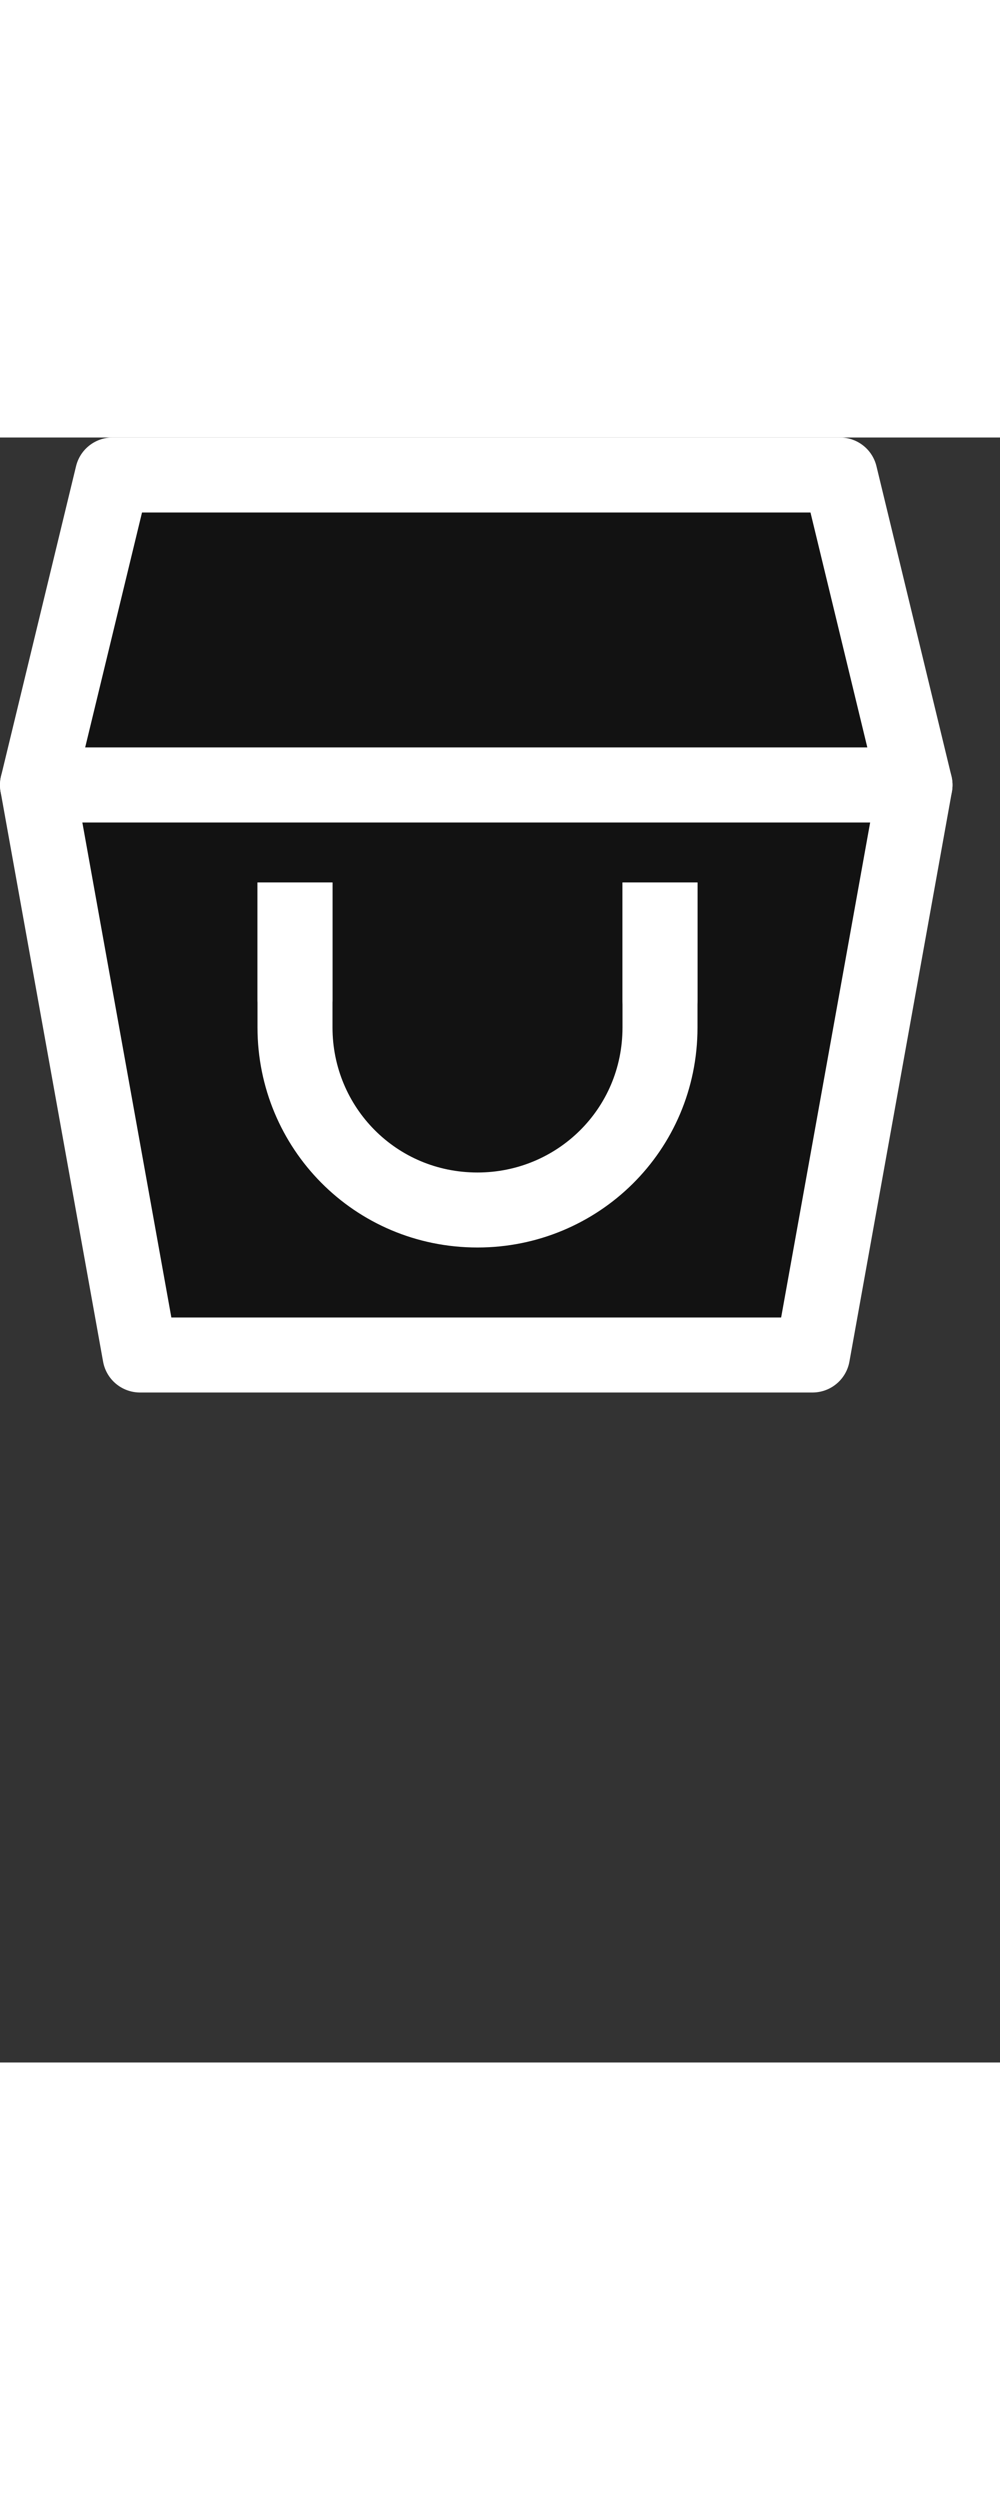<svg xmlns="http://www.w3.org/2000/svg" viewBox="0 0 40 65" height="100px">
    <rect x="0" y="0" width="40" height="65" fill="#333333" stroke="none"/>
    <defs>
        <style>
            svg {
                perspective: 700px;
                transform-style: preserve-3d;
            }



            .cls-1 {
                fill: none;
            }


            .cls-1,
            .cls-2 {
                stroke: #FFF;
                stroke-linecap: round;
                stroke-linejoin: round;
                stroke-width: 3px;

            }

            .hand {
                stroke-linecap: square;
                transform: rotateX(180deg);
                transform-origin: center 18px;
                stroke: #FFF;
                animation: move 2s alternate infinite;

            }



            .open {
                transform-origin: center 13px;
                transform: rotateX(90deg);
                fill: #121212;

            }

            .open {
                animation: open 2s alternate infinite;
            }

            .line {

                fill: #FFF;
                /* animation: move 2s  alternate infinite; */
            }


            .box {
                transform: translateY(20px);
            }

            .st4 {
                transform-origin: center 5px;
                fill: #01A0C6;
                transform: translateY(-40px) scale(0);
                display: none;

            }

            .st5 {
                transform-origin: 30px 0px;
                fill: #FF8000;
                transform: translateY(-20px) scale(0);
                animation-delay: 1s;
                display: none;
            }

            .st6 {
                transform-origin: center 0px;
                fill: #F0047F;
                transform: translateY(-30px) scale(0);
                animation-delay: 2s;


            }

            .st4,
            .st5,
            .st6 {
                animation: additem 2s infinite;
            }

            .bg {
                fill: #121212;
            }



            @keyframes move {

                0%,
                20%,
                80%,
                100% {
                    transform: rotateX(180deg);
                }

                40%,
                50% {
                    transform: rotateX(0deg);
                }
            }

            @keyframes open {

                0%,
                30%,
                70%,
                100% {
                    transform: rotateX(90deg);
                }

                40%,
                50% {
                    transform: rotateX(40deg);
                }
            }

            @keyframes additem {
                0% {
                    opacity: 0;
                    transform: translateY(-20px) scale(0);

                }

                40% {
                    opacity: 0;


                }

                51% {
                    opacity: 1;
                    transform: translateY(-20px) scale(1);

                }

                70% {
                    opacity: 1;
                    transform: translateY(20px) scale(0.8);

                }

                71% {
                    opacity: 1;
                    transform: translateY(-20px) scale(0);

                }
            }
        </style>
    </defs>
    <title>Fichier 1</title>
    <g class="Calque_2" data-name="Calque 2">



        <g class="box">
            <polygon class="cls-2 open" points="33.6,1.5 4.5,1.5 1.5,13.9 36.6,13.9 " />
            <g>

                <rect class="st4" x="2" y="0" height="4" width="8" />
                <rect class="st5" x="30" y="0" height="3" width="10" />
                <circle class="st6" cx="19.9" cy="2.9" r="4" />
            </g>
            <polygon class="cls-1 bg" points="36.6,13.9 32.5,36.7 5.6,36.7 1.5,13.9 " />

            <path class="cls-1 hand" d="M26.4,19.3v4.3c0,4.1-3.3,7.3-7.3,7.3l0,0c-4.1,0-7.3-3.3-7.3-7.3v-4.3" />
            <path class="line" d="M11.8,24L11.8,24c-0.8,0-1.5-0.7-1.5-1.5v-4.7h3v4.7C13.3,23.3,12.6,24,11.8,24z" />
            <path class="line" d="M26.4,24L26.4,24c-0.8,0-1.5-0.7-1.5-1.5v-4.7h3v4.7C27.9,23.3,27.2,24,26.4,24z" />
        </g>
    </g>
</svg>